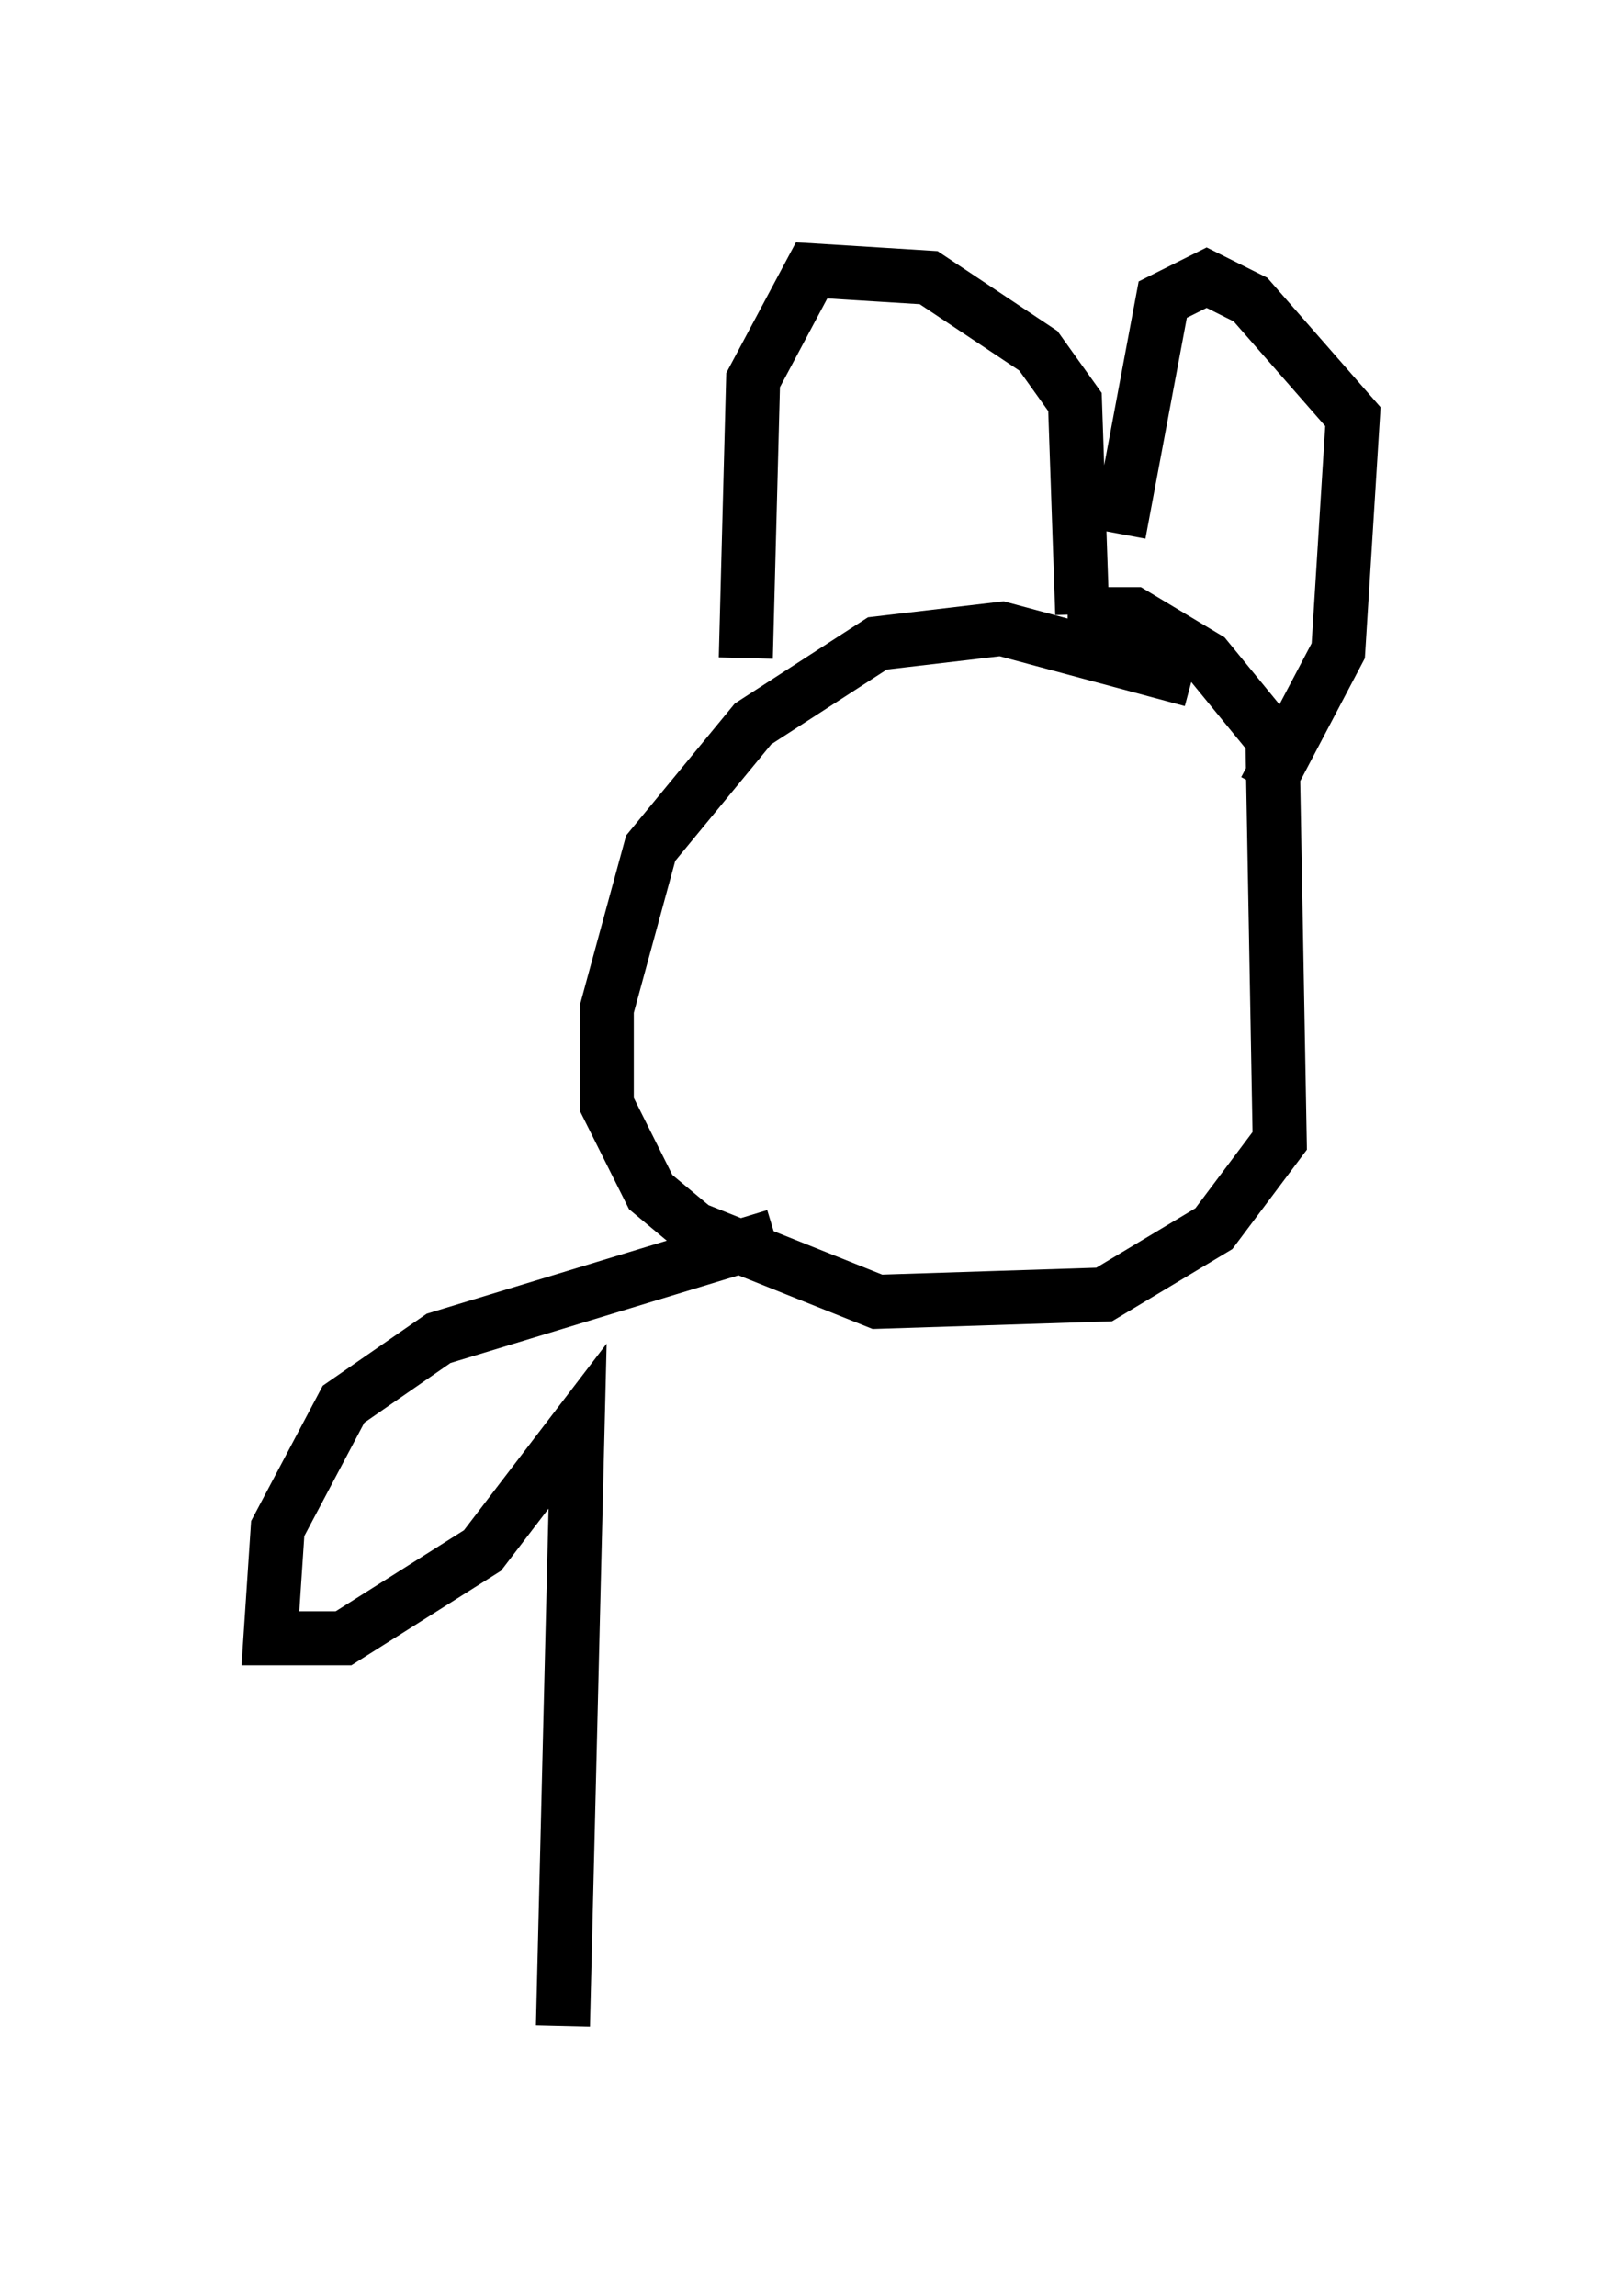 <?xml version="1.0" encoding="utf-8" ?>
<svg baseProfile="full" height="42.476" version="1.1" width="30.027" xmlns="http://www.w3.org/2000/svg" xmlns:ev="http://www.w3.org/2001/xml-events" xmlns:xlink="http://www.w3.org/1999/xlink"><defs /><rect fill="white" height="42.476" width="30.027" x="0" y="0" /><path d="M22.591, 13.39 m-0.541, -0.812 l-3.518, -0.947 -2.3, 0.271 l-2.3, 1.488 -1.894, 2.3 l-0.812, 2.977 0.0, 1.759 l0.812, 1.624 0.812, 0.677 l3.383, 1.353 4.195, -0.135 l2.03, -1.218 1.218, -1.624 l-0.135, -7.442 -1.218, -1.488 l-1.353, -0.812 -1.218, 0.0 m-5.954, 0.812 l0.135, -5.142 1.083, -2.03 l2.165, 0.135 2.03, 1.353 l0.677, 0.947 0.135, 3.924 m0.677, -1.488 l0.812, -4.33 0.812, -0.406 l0.812, 0.406 1.894, 2.165 l-0.271, 4.33 -1.353, 2.571 m-9.066, 8.254 l-6.225, 1.894 -1.759, 1.218 l-1.218, 2.3 -0.135, 2.03 l1.353, 0.0 2.571, -1.624 l1.759, -2.3 -0.271, 11.096 " fill="none" stroke="black" stroke-width="1" /></svg>